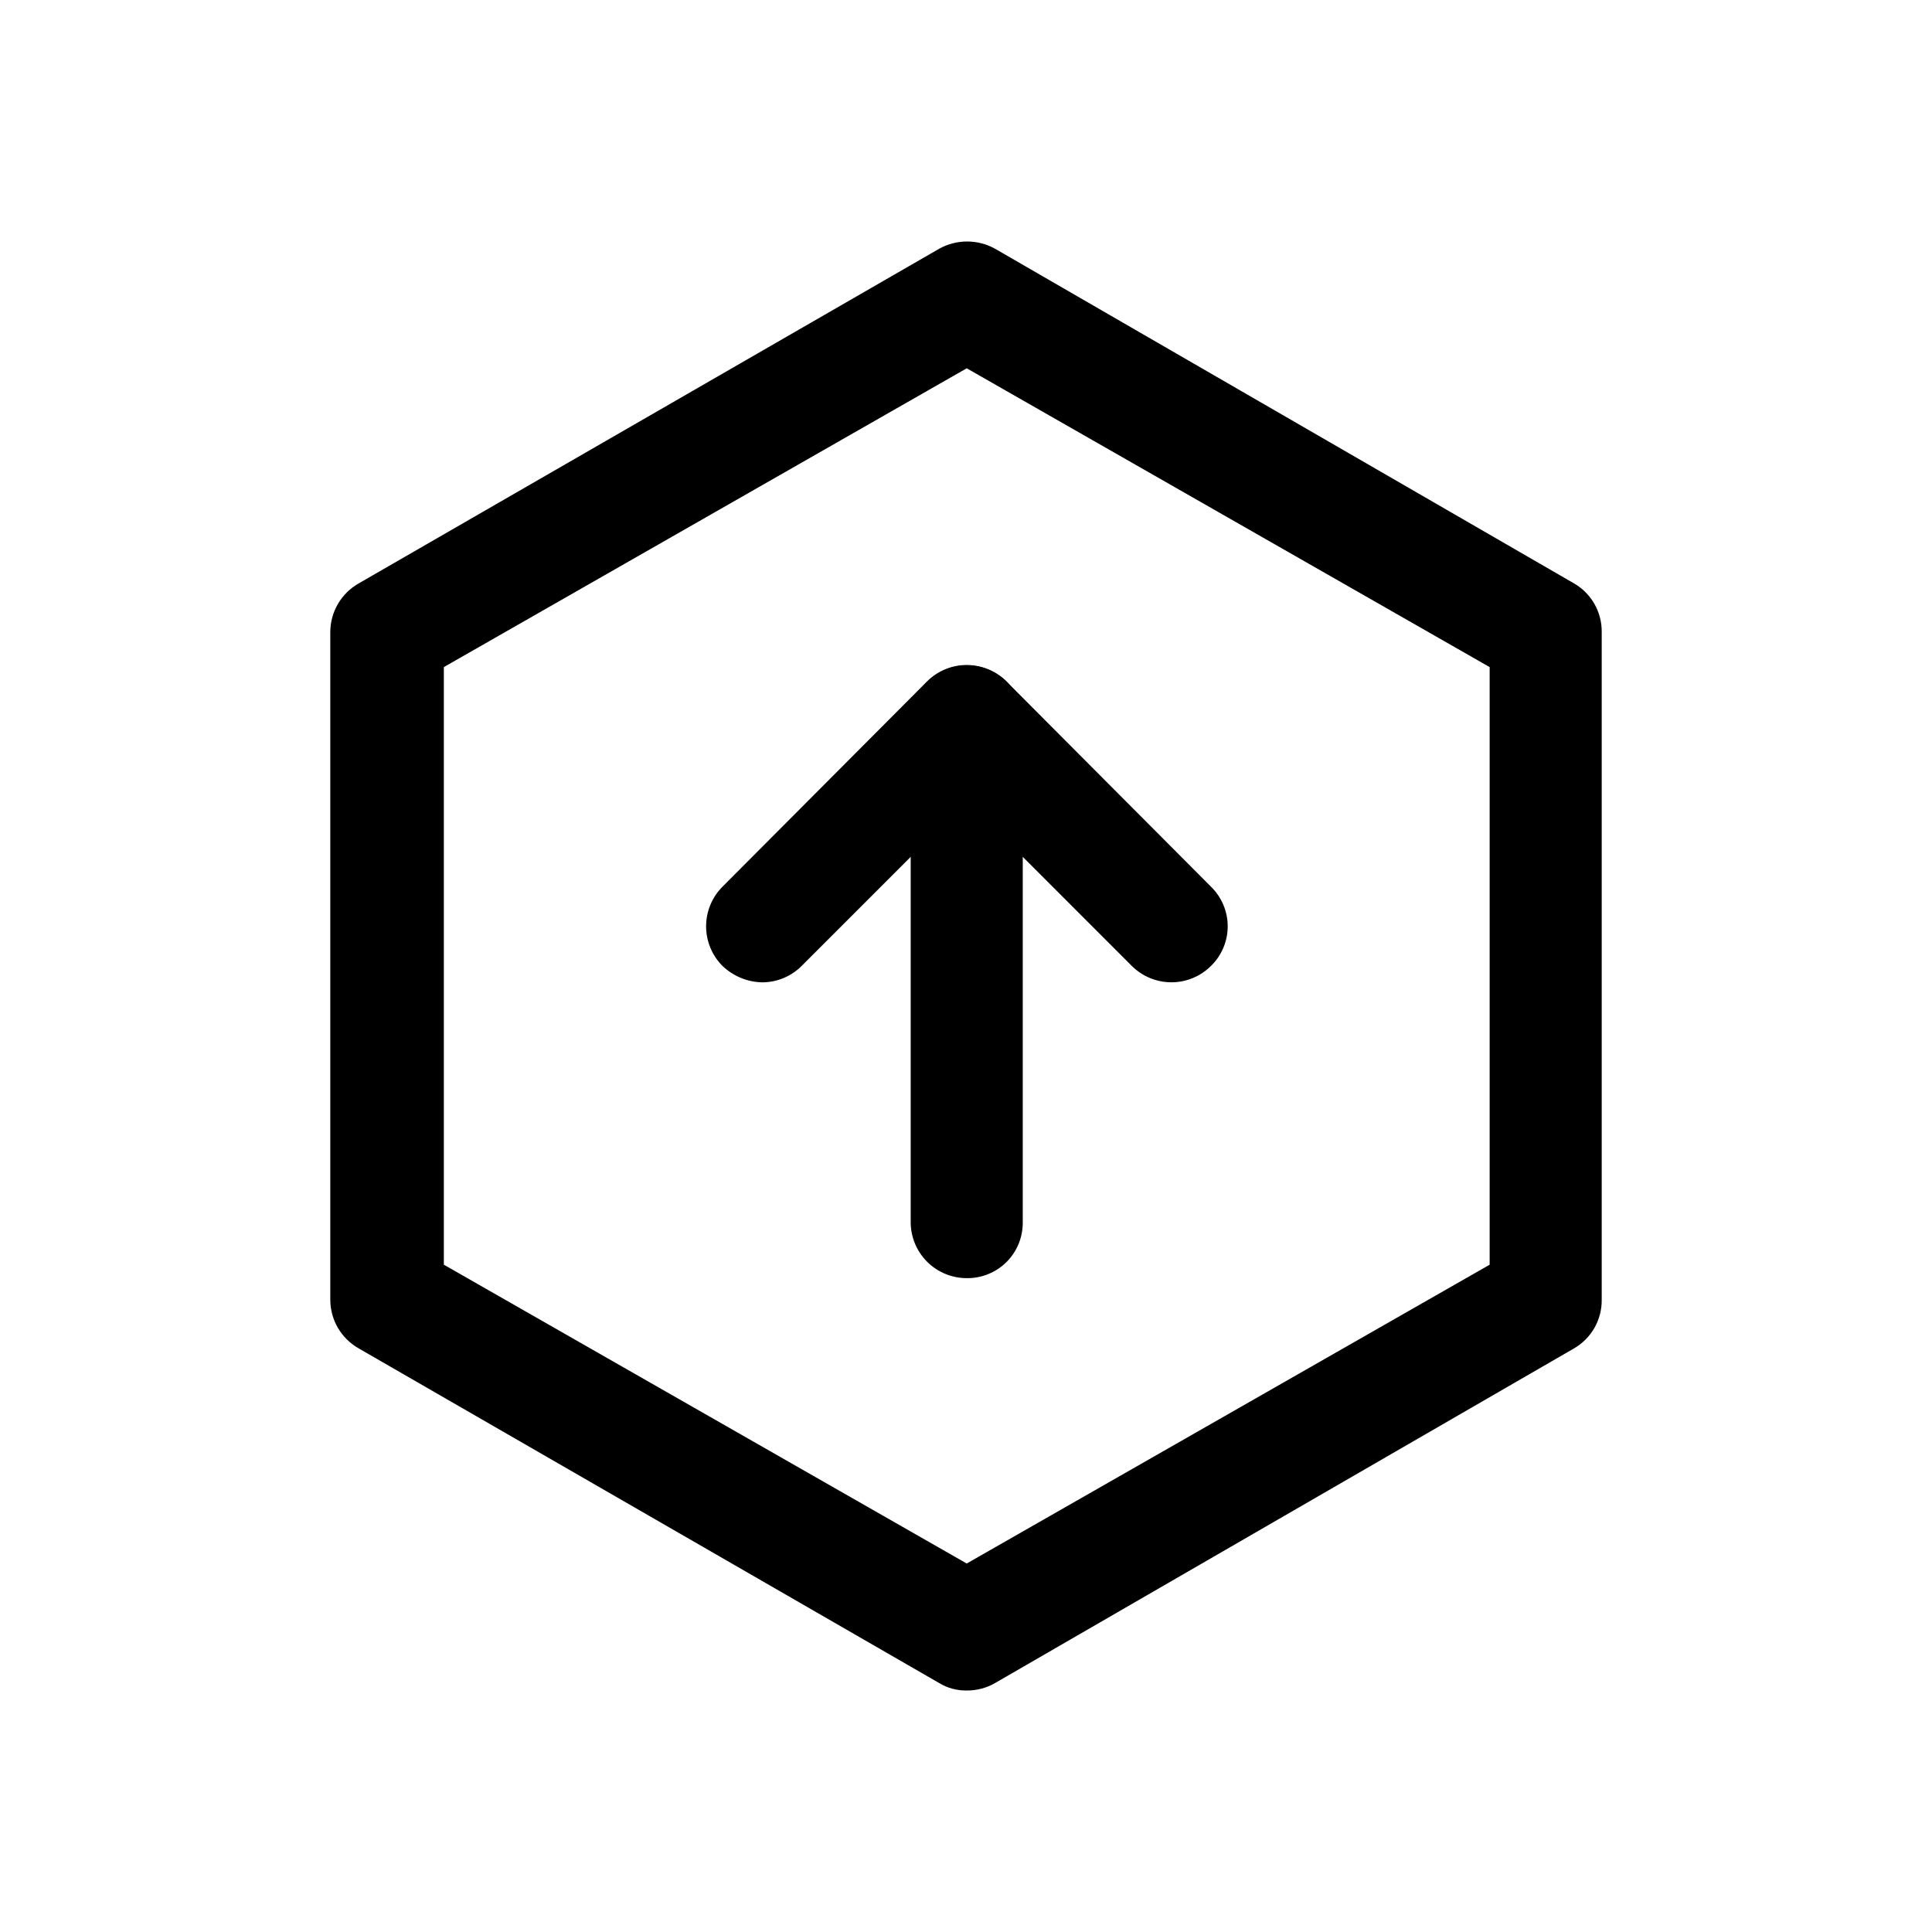 <svg width="48" height="48" viewBox="0 0 48 48" fill="none" xmlns="http://www.w3.org/2000/svg">
<path d="M24.018 42C23.776 42.004 23.538 41.94 23.332 41.814L8.911 33.5C8.698 33.379 8.52 33.203 8.396 32.992C8.272 32.78 8.207 32.539 8.206 32.293V15.702C8.207 15.456 8.272 15.216 8.396 15.004C8.52 14.792 8.698 14.616 8.911 14.495L23.332 6.181C23.544 6.062 23.784 6 24.028 6C24.271 6 24.511 6.062 24.724 6.181L39.107 14.495C39.318 14.617 39.493 14.793 39.614 15.005C39.734 15.217 39.797 15.458 39.794 15.702V32.293C39.797 32.537 39.734 32.778 39.614 32.99C39.493 33.202 39.318 33.378 39.107 33.5L24.724 41.814C24.509 41.938 24.266 42.002 24.018 42ZM11.027 31.421L24.018 38.845L37.01 31.421V16.574L24.018 9.15L11.027 16.574V31.421Z" fill="current"/>
<path d="M24.018 31.755C23.649 31.755 23.295 31.609 23.034 31.348C22.773 31.087 22.626 30.733 22.626 30.363V17.929C22.627 17.651 22.71 17.378 22.865 17.147C23.021 16.916 23.241 16.736 23.498 16.63C23.751 16.529 24.027 16.504 24.294 16.556C24.56 16.609 24.806 16.738 25.002 16.927L30.087 22.03C30.218 22.158 30.322 22.311 30.394 22.48C30.465 22.649 30.502 22.831 30.502 23.014C30.502 23.198 30.465 23.379 30.394 23.548C30.322 23.717 30.218 23.87 30.087 23.998C29.826 24.258 29.472 24.405 29.103 24.405C28.734 24.405 28.38 24.258 28.119 23.998L25.41 21.288V30.363C25.412 30.547 25.378 30.729 25.309 30.899C25.24 31.069 25.137 31.224 25.008 31.353C24.878 31.483 24.724 31.585 24.553 31.654C24.384 31.724 24.201 31.758 24.018 31.755Z" fill="current"/>
<path d="M18.934 24.406C18.566 24.398 18.215 24.252 17.95 23.998C17.689 23.737 17.543 23.383 17.543 23.014C17.543 22.645 17.689 22.291 17.95 22.03L23.035 16.927C23.166 16.797 23.32 16.695 23.49 16.626C23.66 16.556 23.842 16.521 24.025 16.522C24.209 16.523 24.39 16.56 24.56 16.631C24.729 16.702 24.883 16.805 25.012 16.936C25.141 17.066 25.243 17.221 25.313 17.391C25.382 17.561 25.417 17.743 25.416 17.926C25.416 18.11 25.379 18.291 25.308 18.46C25.236 18.63 25.133 18.783 25.003 18.913L19.917 23.998C19.657 24.259 19.303 24.406 18.934 24.406Z" fill="current"/>
</svg>
